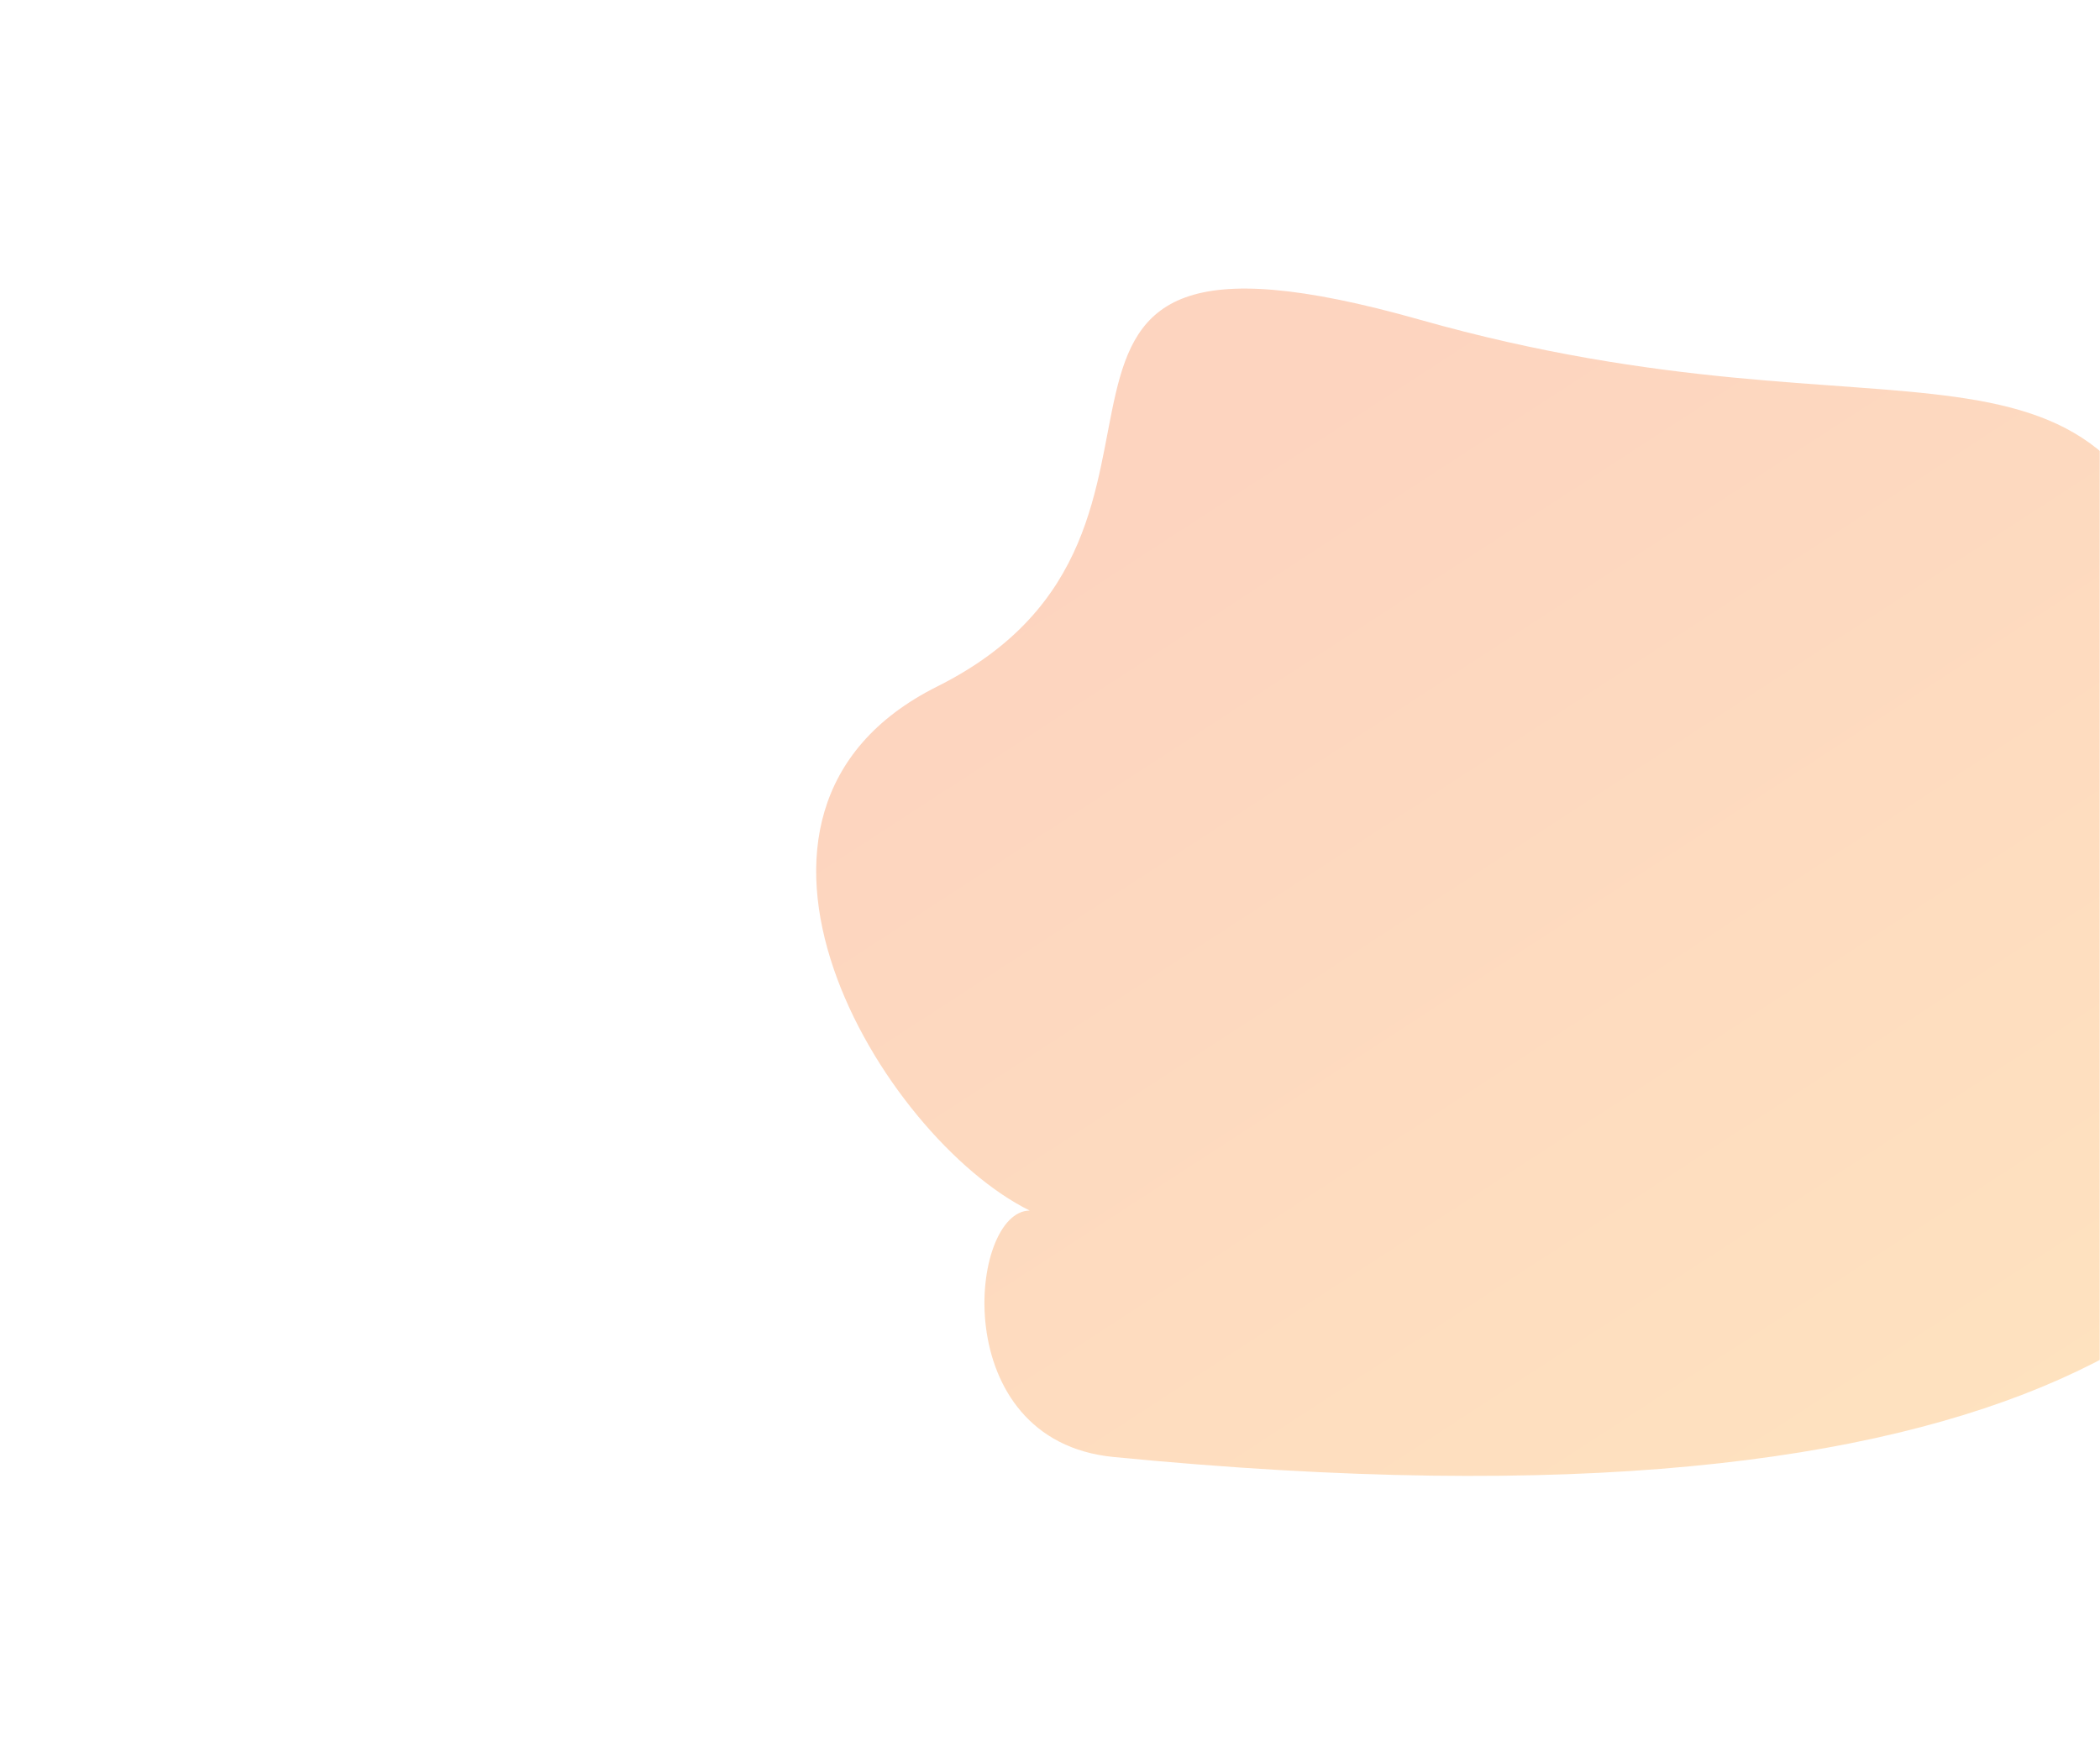 <svg width="902" height="750" viewBox="0 0 902 750" fill="none" xmlns="http://www.w3.org/2000/svg">
<g clip-path="url(#clip0_207_26152)">
<mask id="mask0_207_26152" style="mask-type:luminance" maskUnits="userSpaceOnUse" x="0" y="0" width="902" height="750">
<path d="M902 0H0V750H902V0Z" fill="white"/>
</mask>
<g mask="url(#mask0_207_26152)">
<g opacity="0.25">
<g filter="url(#filter0_if_207_26152)">
<path d="M211.738 516.107C148.269 484.775 63.743 345.035 171.971 290.965C307.257 223.378 172.184 74.775 379.425 133.41C586.666 192.046 675.454 119.087 711.221 265.899C731.824 350.467 776.582 390.629 778.62 419.064C782.212 424.515 783.139 432.766 780.44 444.492C755.402 553.258 645.998 660.905 247.717 621.964C175.726 614.926 185.649 516.107 211.738 516.107Z" fill="url(#paint0_linear_207_26152)"/>
</g>
</g>
</g>
</g>
<defs>
<filter id="filter0_if_207_26152" x="0.744" y="0.743" width="900.513" height="748.615" filterUnits="userSpaceOnUse" color-interpolation-filters="sRGB">
<feFlood flood-opacity="0" result="BackgroundImageFix"/>
<feBlend mode="normal" in="SourceGraphic" in2="BackgroundImageFix" result="shape"/>
<feColorMatrix in="SourceAlpha" type="matrix" values="0 0 0 0 0 0 0 0 0 0 0 0 0 0 0 0 0 0 127 0" result="hardAlpha"/>
<feOffset dx="230.562" dy="3.975"/>
<feGaussianBlur stdDeviation="1.988"/>
<feComposite in2="hardAlpha" operator="arithmetic" k2="-1" k3="1"/>
<feColorMatrix type="matrix" values="0 0 0 0 0 0 0 0 0 0 0 0 0 0 0 0 0 0 0.25 0"/>
<feBlend mode="normal" in2="shape" result="effect1_innerShadow_207_26152"/>
<feGaussianBlur stdDeviation="59.628" result="effect2_foregroundBlur_207_26152"/>
</filter>
<linearGradient id="paint0_linear_207_26152" x1="270" y1="188" x2="595.5" y2="689" gradientUnits="userSpaceOnUse">
<stop stop-color="#F65200"/>
<stop offset="1" stop-color="#FE9000"/>
</linearGradient>
<clipPath id="clip0_207_26152">
<rect width="902" height="750" fill="white"/>
</clipPath>
</defs>
</svg>

